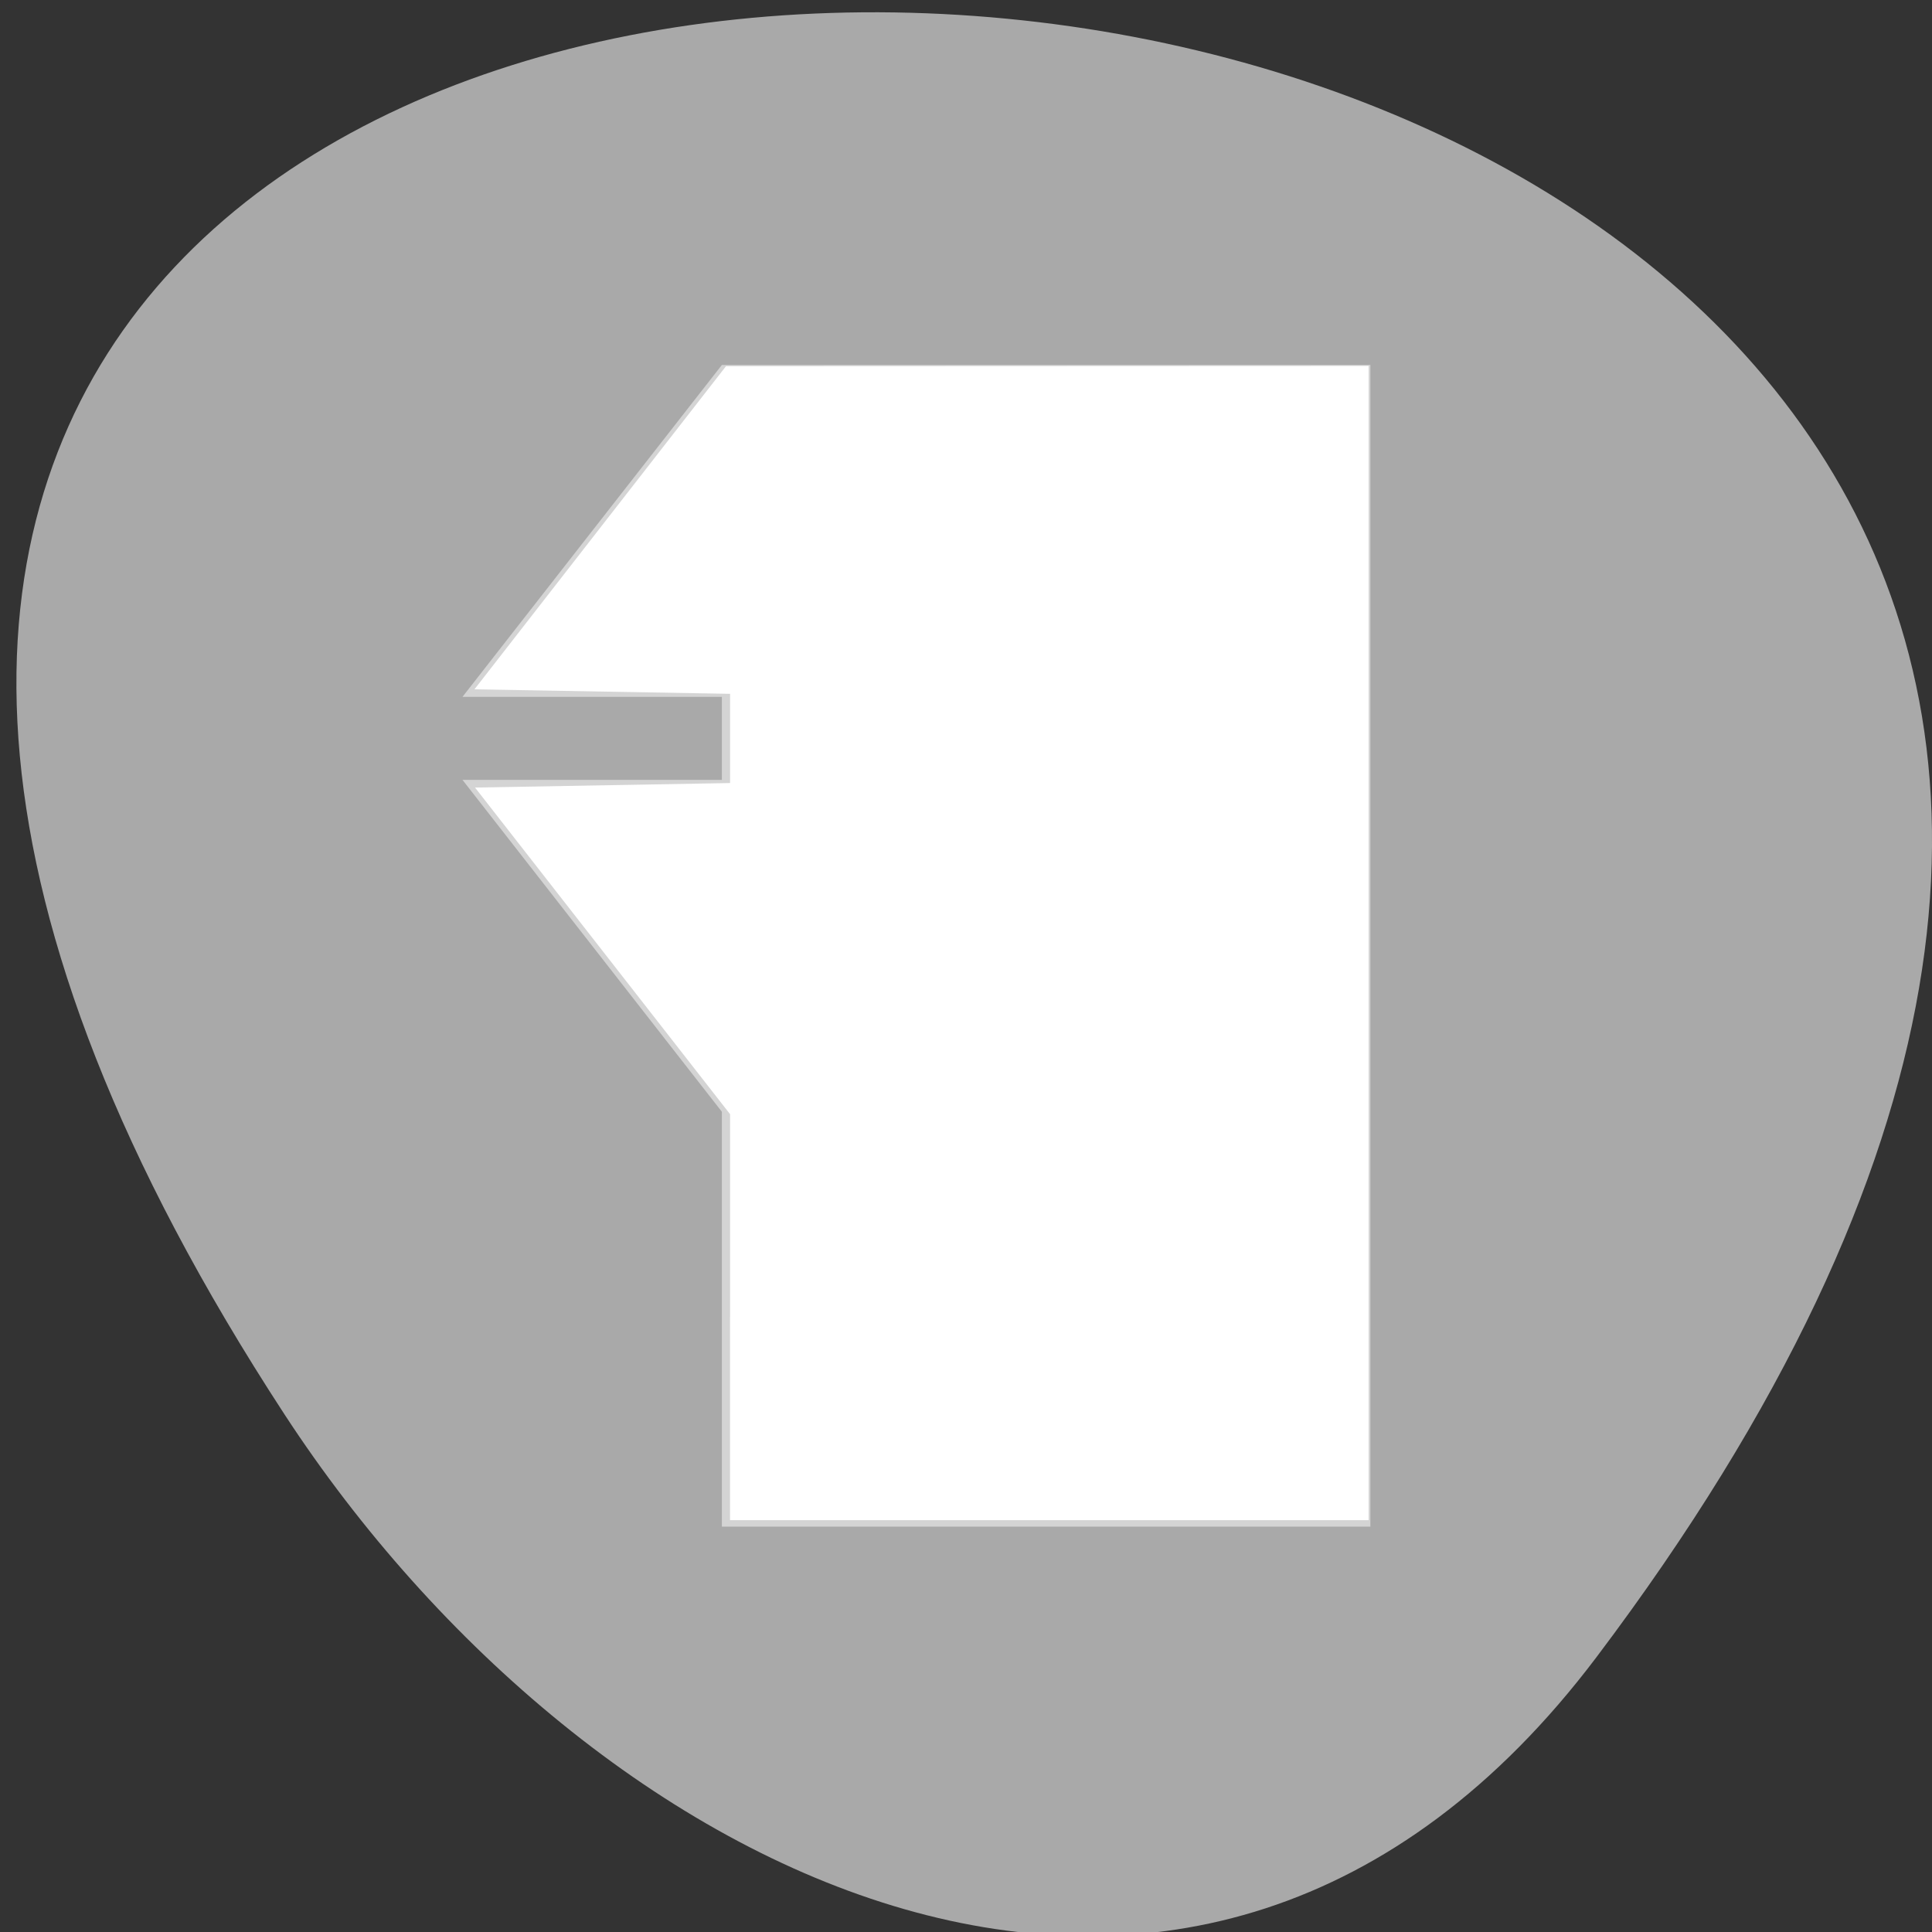 <svg xmlns="http://www.w3.org/2000/svg" viewBox="0 0 256 256"><rect x="0" y="0" width="256" height="256" fill="#333333" stroke="none"/><defs><clipPath><path transform="matrix(15.333 0 0 11.5 415 -125.5)" d="m -24 13 c 0 1.105 -0.672 2 -1.5 2 -0.828 0 -1.5 -0.895 -1.5 -2 0 -1.105 0.672 -2 1.5 -2 0.828 0 1.5 0.895 1.5 2 z"/></clipPath></defs><path d="m 291.82 921.19 c 200.11 265.25 -350.59 302.94 -173.86 32.17 40.29 -61.728 120.86 -102.43 173.86 -32.17 z" transform="matrix(1 0 0 -1 -80.27 1140.76)" style="fill:#a9a9a9;color:#000"/><g style="fill:#fff"><path d="m 274 -14 l -4 4 h 4 v 1 h -4 l 4 4 v 5 h 10 v -14 h -10 z" transform="matrix(8.593 0 0 10.995 -2258.83 202.29)" style="opacity:0.5;enable-background:new;fill-rule:evenodd"/><path d="m 96.74 174.54 v -26.902 l -16.898 -21.641 l -16.898 -21.641 l 16.898 -0.299 l 16.898 -0.299 v -5.911 v -5.911 l -16.935 -0.299 l -16.935 -0.299 l 16.664 -21.406 l 16.664 -21.406 l 42.576 -0.018 l 42.576 -0.018 v 76.47 v 76.47 h -42.31 h -42.31 v -26.902 z"/></g></svg>